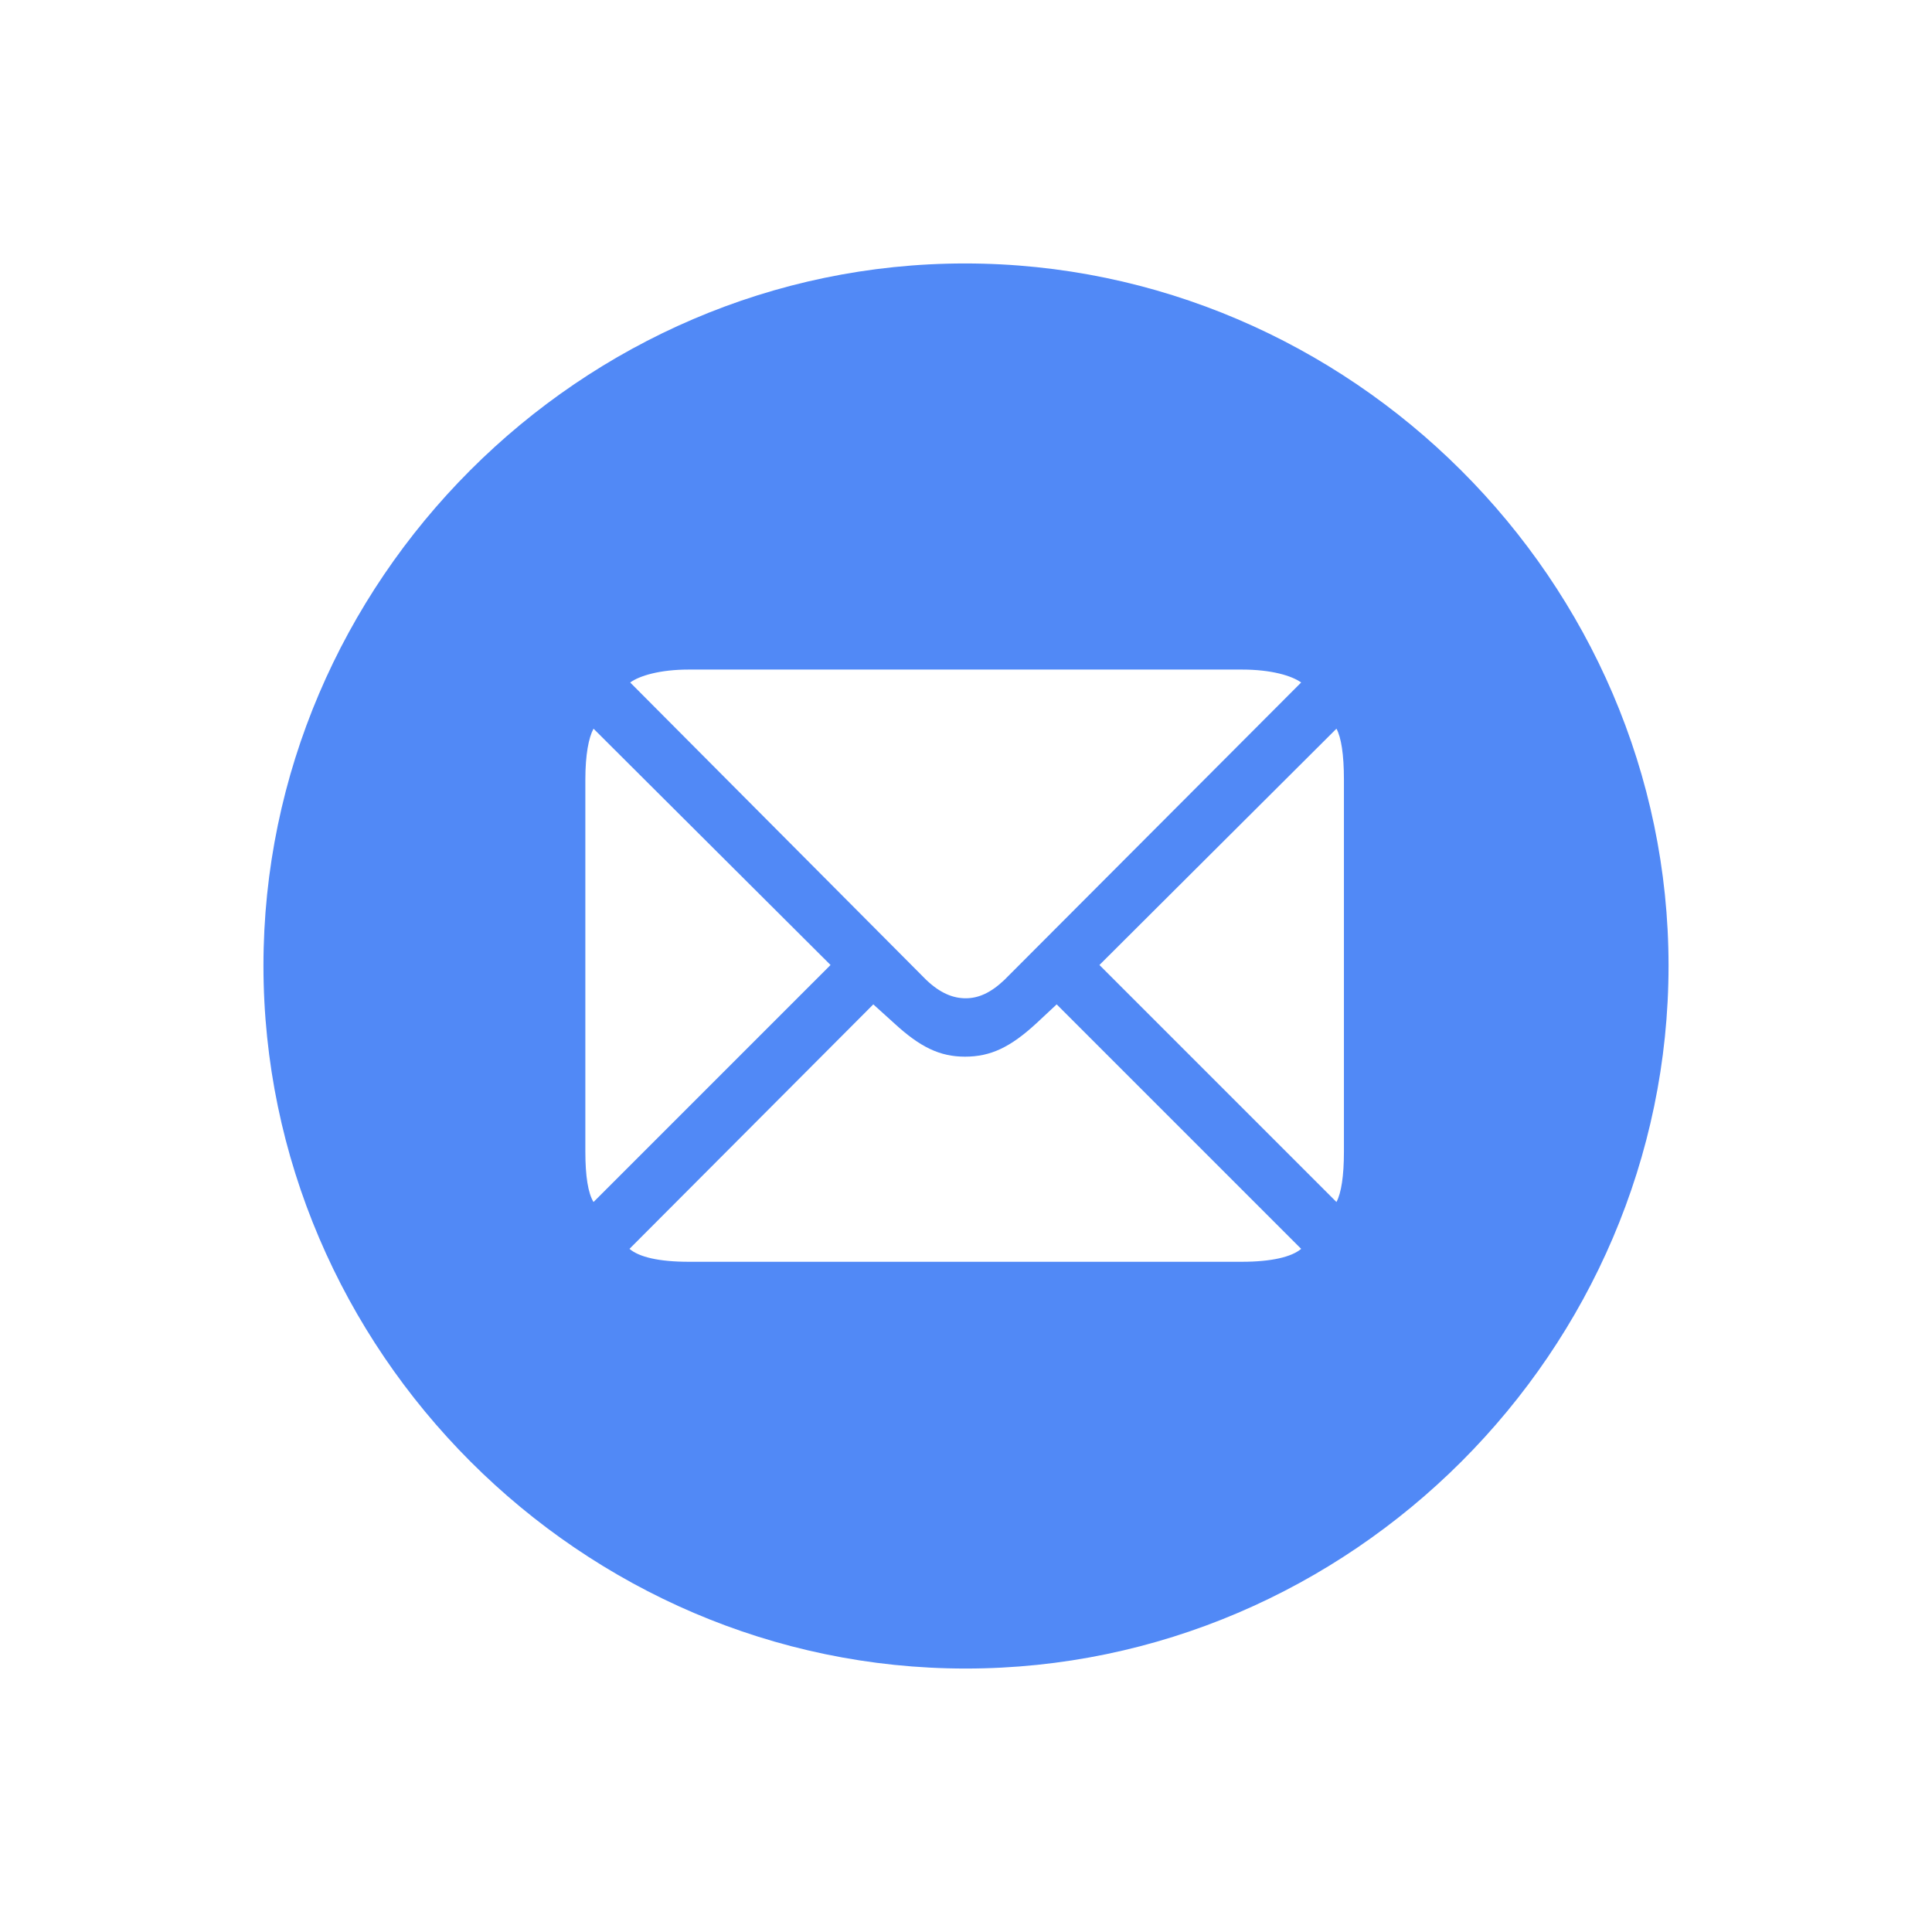 <svg width="44" height="44" viewBox="0 0 44 44" fill="none" xmlns="http://www.w3.org/2000/svg">
<path d="M21.992 38C30.762 38 38 30.762 38 21.992C38 13.238 30.746 6 21.977 6C13.223 6 6 13.238 6 21.992C6 30.762 13.238 38 21.992 38ZM21.992 22.735C21.714 22.735 21.42 22.626 21.095 22.317L14.352 15.543C14.568 15.388 15.032 15.249 15.682 15.249H28.287C28.952 15.249 29.416 15.388 29.633 15.543L22.874 22.317C22.564 22.611 22.286 22.735 21.992 22.735ZM18.915 21.977L13.517 27.375C13.393 27.174 13.331 26.787 13.331 26.23V17.755C13.331 17.182 13.408 16.796 13.517 16.595L18.915 21.977ZM25.039 21.977L30.437 16.595C30.545 16.796 30.607 17.182 30.607 17.755V26.23C30.607 26.787 30.545 27.174 30.437 27.375L25.039 21.977ZM21.977 24.065C22.564 24.065 23.013 23.848 23.601 23.307L24.065 22.874L29.633 28.442C29.416 28.627 28.952 28.736 28.287 28.736H15.682C15.002 28.736 14.553 28.627 14.336 28.442L19.889 22.874L20.368 23.307C20.956 23.848 21.404 24.065 21.977 24.065Z" fill="#5189F6"/>
</svg>
